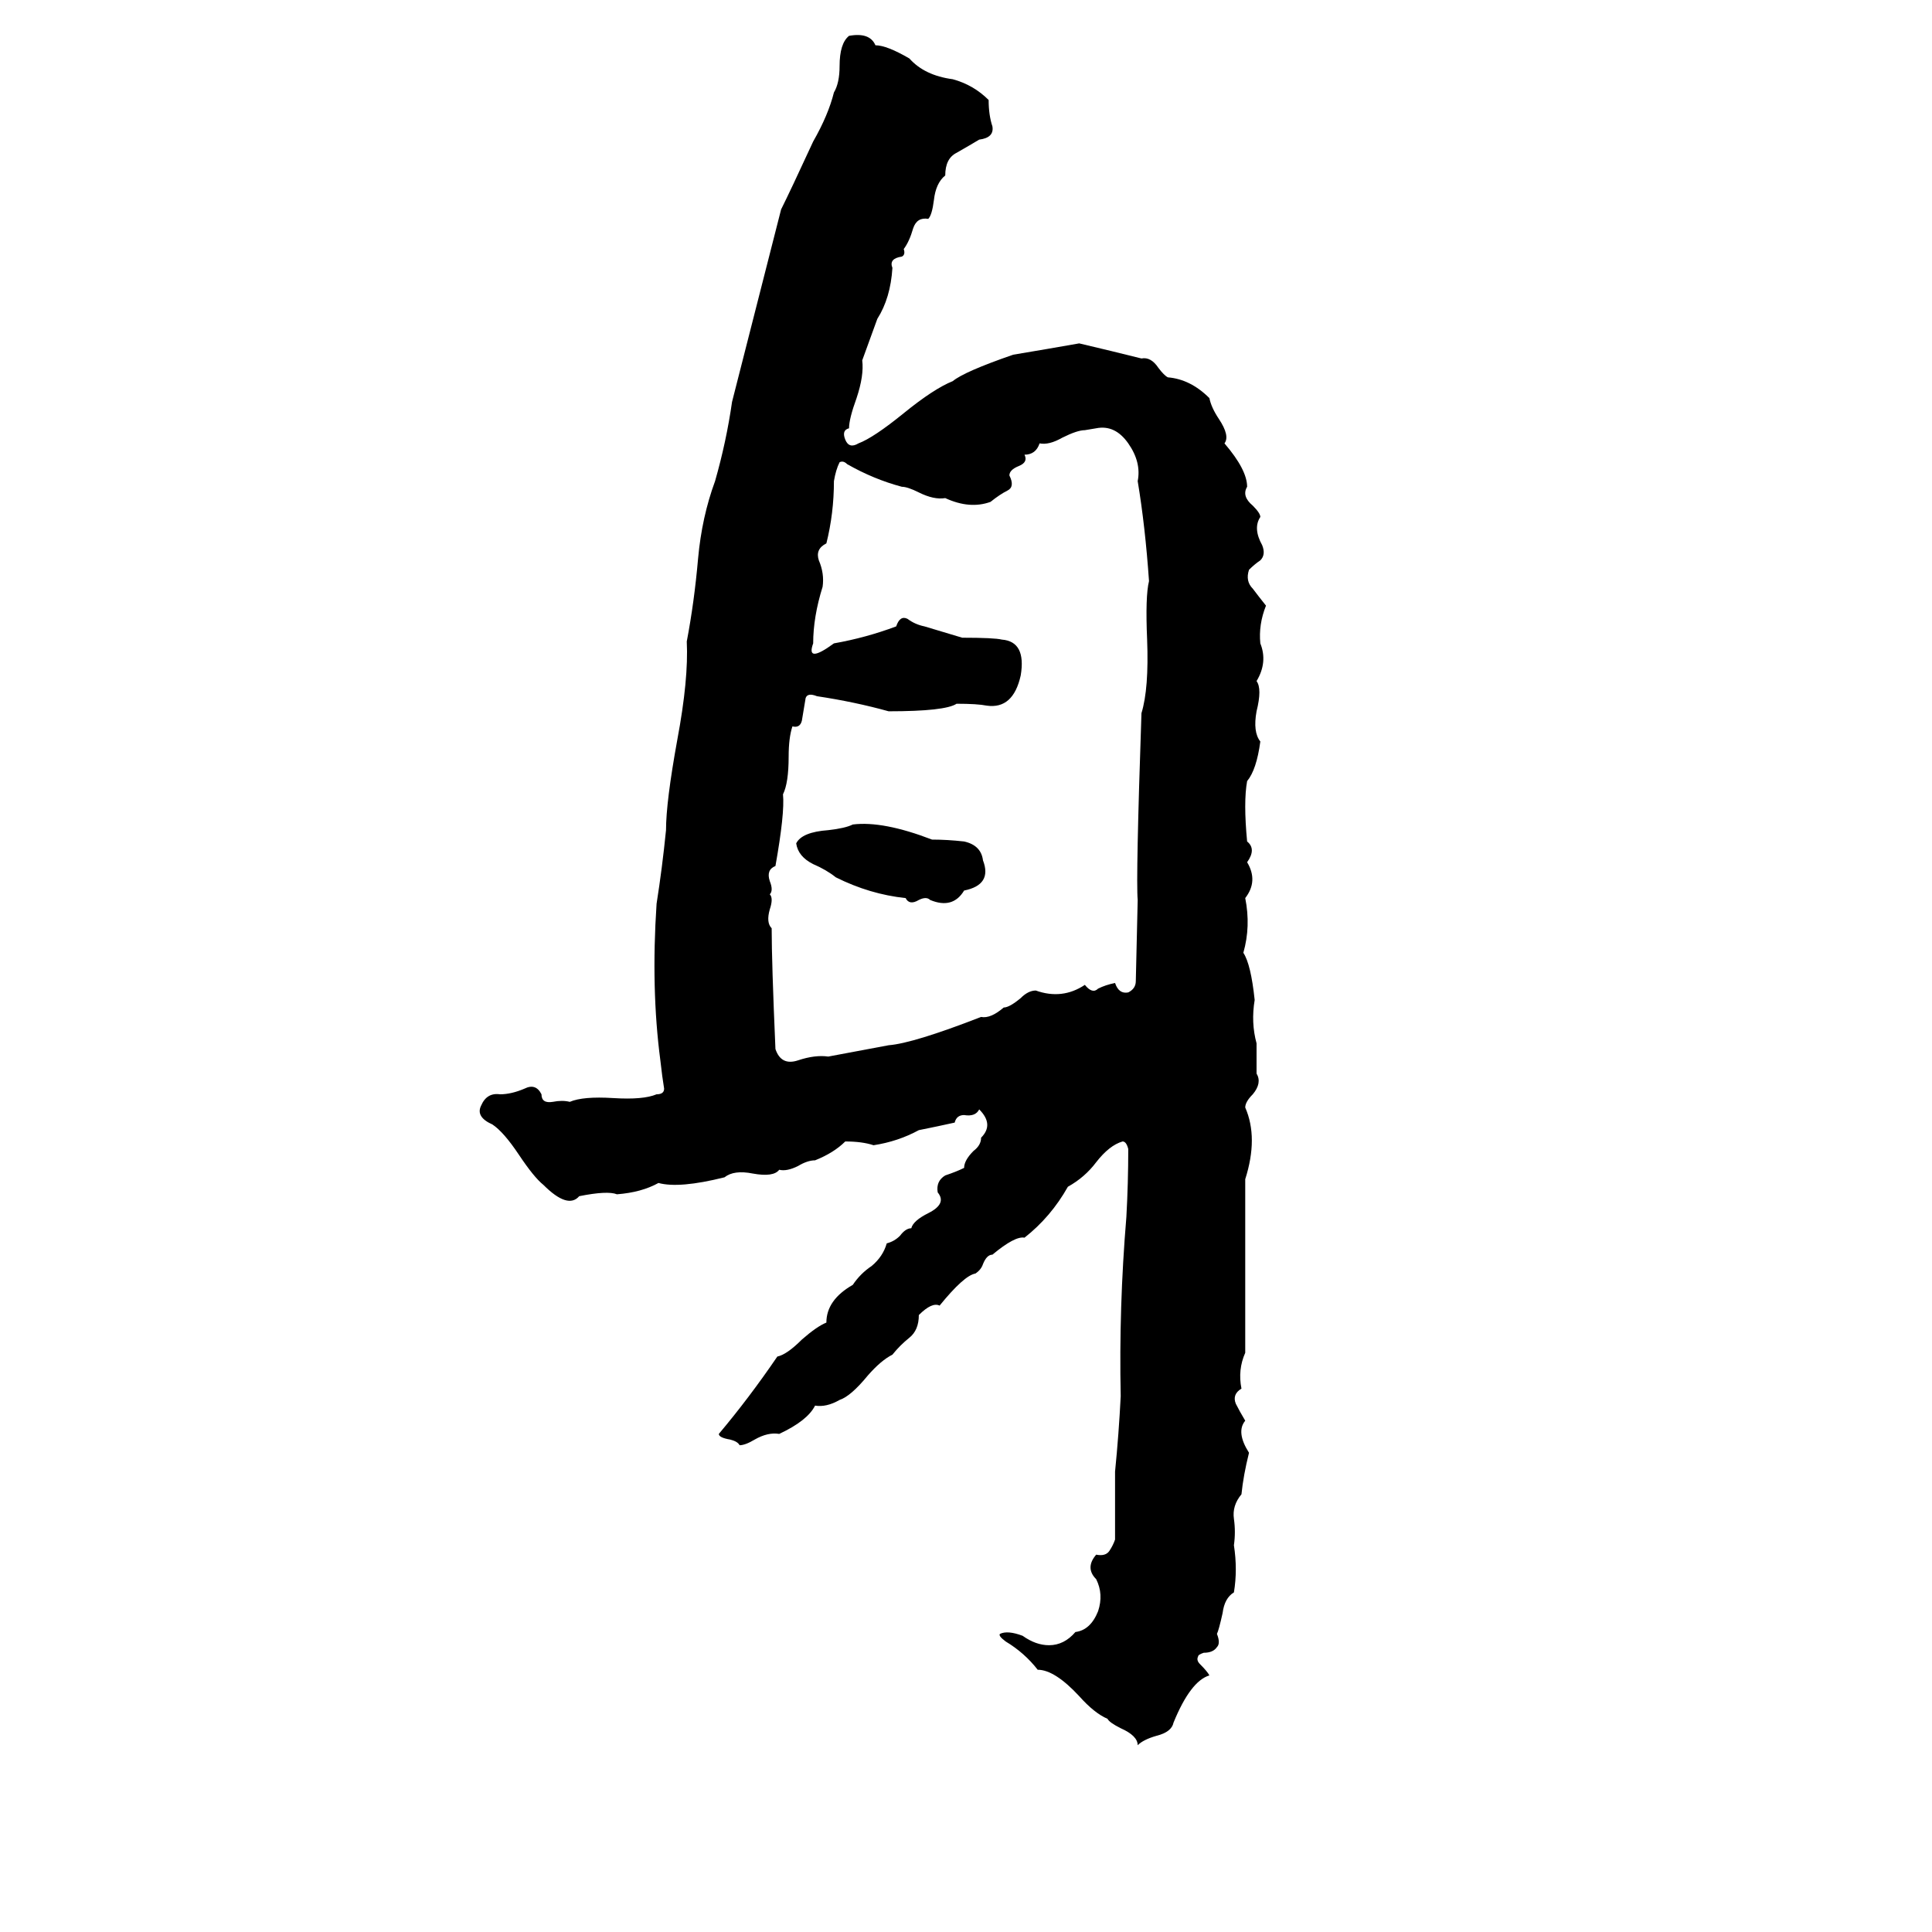 <svg xmlns="http://www.w3.org/2000/svg" viewBox="0 -800 1024 1024">
	<path fill="#000000" d="M450 -781Q461 -783 464 -776Q470 -776 482 -769Q490 -760 505 -758Q516 -755 524 -747Q524 -739 526 -733Q527 -727 519 -726Q514 -723 507 -719Q501 -716 501 -707Q496 -703 495 -694Q494 -686 492 -684Q486 -685 484 -679Q482 -672 479 -668Q480 -665 478 -664Q471 -663 473 -658Q472 -642 465 -631Q461 -620 457 -609Q458 -601 454 -589Q450 -578 450 -573Q446 -572 448 -567Q450 -562 455 -565Q463 -568 479 -581Q495 -594 505 -598Q511 -603 537 -612Q555 -615 572 -618Q589 -614 605 -610Q610 -611 614 -605Q617 -601 619 -600Q631 -599 641 -589Q642 -584 646 -578Q652 -569 649 -565Q661 -551 661 -542Q658 -537 664 -532Q668 -528 668 -526Q664 -520 669 -511Q671 -506 668 -503Q665 -501 662 -498Q660 -492 664 -488Q667 -484 671 -479Q667 -469 668 -459Q672 -449 666 -439Q669 -435 666 -423Q664 -412 668 -407Q666 -392 661 -386Q659 -375 661 -354Q666 -350 661 -343Q667 -333 660 -324Q663 -309 659 -295Q663 -289 665 -270Q663 -258 666 -247Q666 -239 666 -231Q669 -226 664 -220Q660 -216 660 -213Q667 -197 660 -175Q660 -129 660 -83Q656 -74 658 -64Q653 -61 655 -56Q657 -52 660 -47Q655 -41 662 -30Q659 -18 658 -8Q653 -2 654 5Q655 12 654 19Q656 32 654 44Q649 47 648 55Q646 64 645 66Q647 71 645 73Q643 76 638 76Q635 77 635 78Q634 80 636 82Q640 86 641 88Q631 91 622 113Q621 118 613 120Q606 122 603 125Q603 120 594 116Q588 113 587 111Q580 108 572 99Q559 85 550 85Q543 76 533 70Q529 67 530 66Q534 64 542 67Q549 72 556 72Q564 72 570 65Q578 64 582 54Q585 45 581 37Q575 31 581 24Q586 25 588 22Q590 19 591 16Q591 -2 591 -20Q593 -40 594 -60Q593 -107 597 -155Q598 -173 598 -191Q597 -195 595 -195Q588 -193 581 -184Q575 -176 566 -171Q557 -155 543 -144Q538 -145 526 -135Q523 -135 521 -130Q520 -127 517 -125Q511 -124 498 -108Q494 -110 487 -103Q487 -95 482 -91Q477 -87 473 -82Q467 -79 460 -71Q451 -60 445 -58Q438 -54 432 -55Q428 -47 413 -40Q407 -41 400 -37Q395 -34 392 -34Q391 -36 387 -37Q381 -38 381 -40Q397 -59 412 -81Q417 -82 425 -90Q433 -97 438 -99Q438 -111 452 -119Q456 -125 462 -129Q468 -134 470 -141Q474 -142 477 -145Q480 -149 483 -149Q484 -153 492 -157Q502 -162 497 -168Q496 -174 501 -177Q507 -179 511 -181Q511 -185 516 -190Q520 -193 520 -197Q527 -204 519 -212Q517 -208 511 -209Q507 -209 506 -205Q497 -203 487 -201Q476 -195 463 -193Q457 -195 448 -195Q442 -189 432 -185Q428 -185 423 -182Q417 -179 413 -180Q410 -176 399 -178Q389 -180 384 -176Q360 -170 349 -173Q340 -168 327 -167Q322 -169 307 -166Q301 -159 288 -172Q283 -176 275 -188Q267 -200 261 -204Q252 -208 255 -214Q258 -221 265 -220Q271 -220 278 -223Q284 -226 287 -220Q287 -215 293 -216Q298 -217 302 -216Q309 -219 325 -218Q341 -217 348 -220Q352 -220 352 -223Q351 -229 350 -238Q345 -276 348 -321Q351 -340 353 -360Q353 -375 359 -408Q365 -440 364 -460Q368 -481 370 -504Q372 -526 379 -545Q385 -566 388 -587Q401 -638 414 -689Q419 -699 431 -725Q439 -739 442 -751Q445 -756 445 -765Q445 -777 450 -781ZM581 -573L575 -572Q571 -572 563 -568Q556 -564 551 -565Q549 -559 543 -559Q545 -555 540 -553Q535 -551 535 -548Q538 -542 534 -540Q530 -538 525 -534Q514 -530 501 -536Q495 -535 487 -539Q481 -542 478 -542Q463 -546 449 -554Q447 -556 445 -555Q443 -551 442 -545Q442 -528 438 -512Q432 -509 434 -503Q437 -496 436 -489Q431 -473 431 -459Q427 -448 442 -459Q459 -462 475 -468Q477 -474 481 -472Q485 -469 490 -468Q500 -465 510 -462Q527 -462 531 -461Q544 -460 541 -442Q537 -424 523 -426Q518 -427 507 -427Q501 -423 471 -423Q453 -428 433 -431Q428 -433 427 -430Q426 -424 425 -418Q424 -414 420 -415Q418 -409 418 -399Q418 -385 415 -379Q416 -369 411 -341Q406 -339 408 -333Q410 -328 408 -326Q410 -324 408 -318Q406 -311 409 -308Q409 -290 411 -244Q414 -235 423 -238Q432 -241 439 -240Q455 -243 471 -246Q484 -247 520 -261Q525 -260 532 -266Q535 -266 541 -271Q545 -275 549 -275Q563 -270 575 -278Q579 -273 582 -276Q586 -278 591 -279Q593 -273 598 -274Q602 -276 602 -280L603 -323Q602 -334 605 -422Q609 -435 608 -461Q607 -484 609 -492Q607 -521 603 -545Q605 -555 598 -565Q591 -575 581 -573ZM452 -363Q468 -365 494 -355Q502 -355 511 -354Q520 -352 521 -344Q526 -331 511 -328Q505 -318 493 -323Q491 -325 487 -323Q482 -320 480 -324Q461 -326 443 -335Q438 -339 431 -342Q423 -346 422 -353Q425 -359 439 -360Q448 -361 452 -363Z"/>
</svg>
